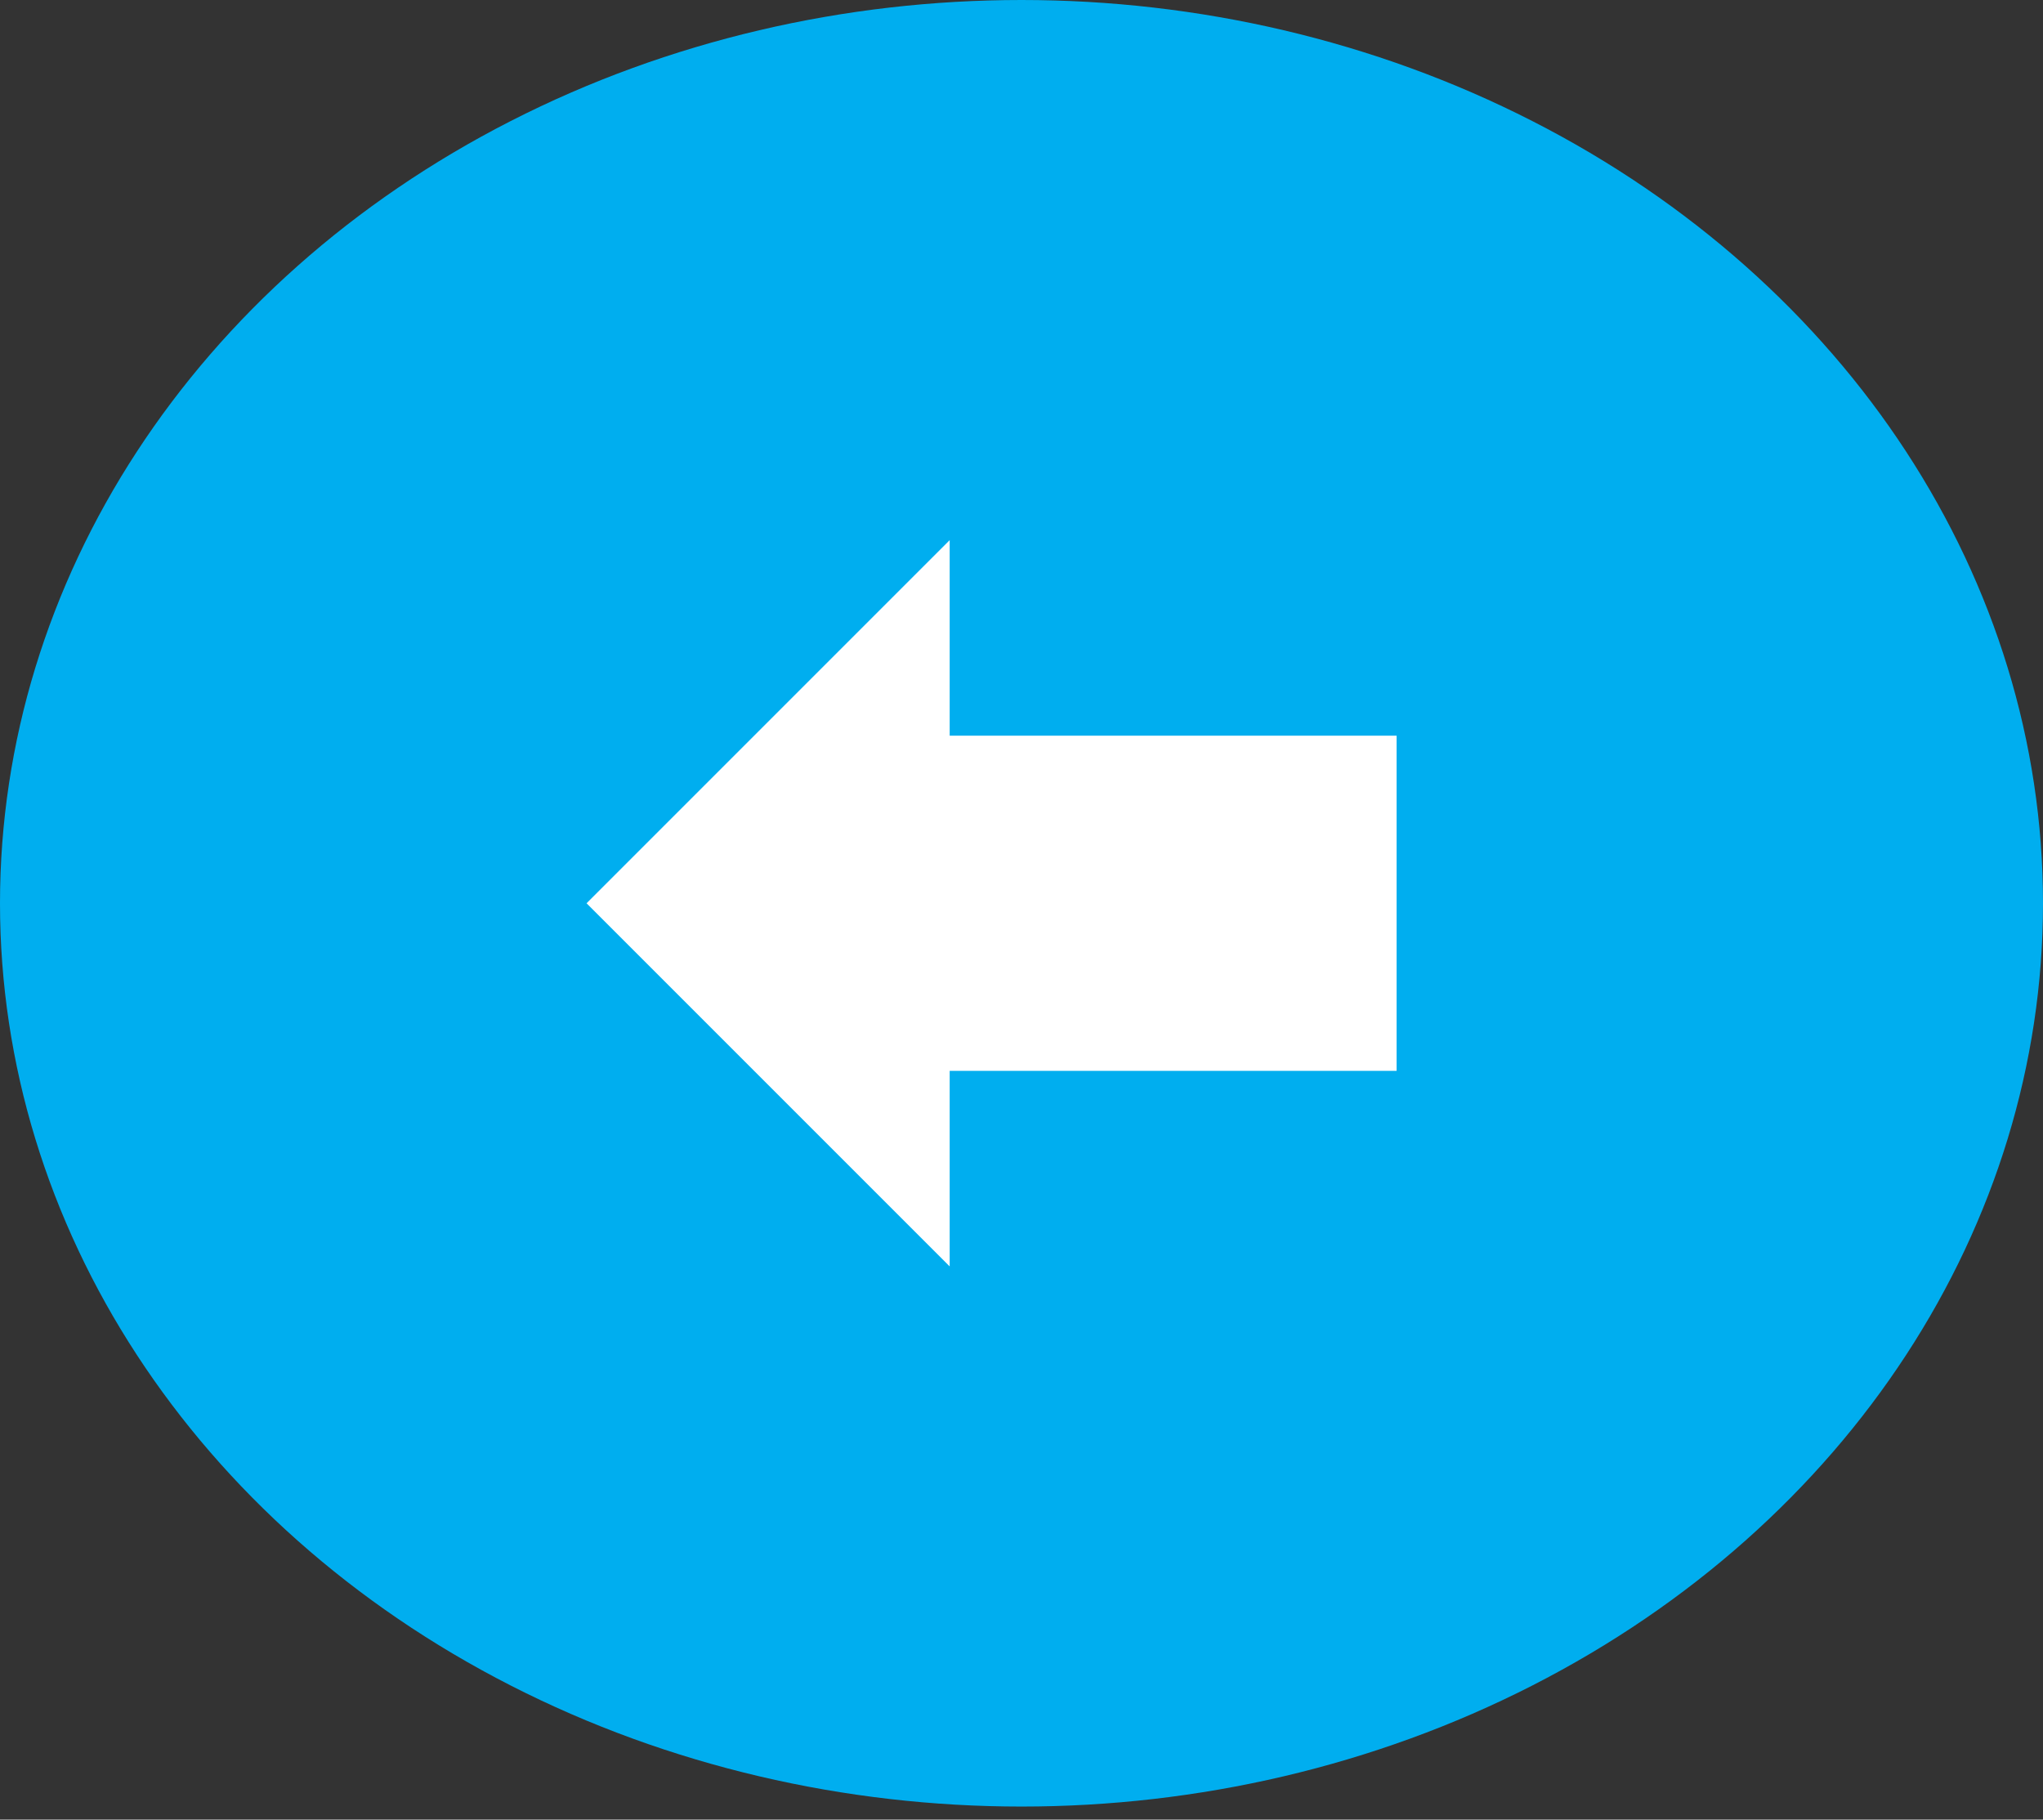 <svg width="64" height="57" viewBox="0 0 64 57" fill="none" xmlns="http://www.w3.org/2000/svg">
<rect x="0" y="0" width="64" height="57" fill="#333333" stroke="none"/>
<ellipse cx="32" cy="28.295" rx="32" ry="28.295" fill="#00AEEF"/>
<path d="M18.375 28.295L29.75 16.92V23.045H43.75V33.545H29.75V39.67L18.375 28.295Z" fill="white"/>
</svg>

